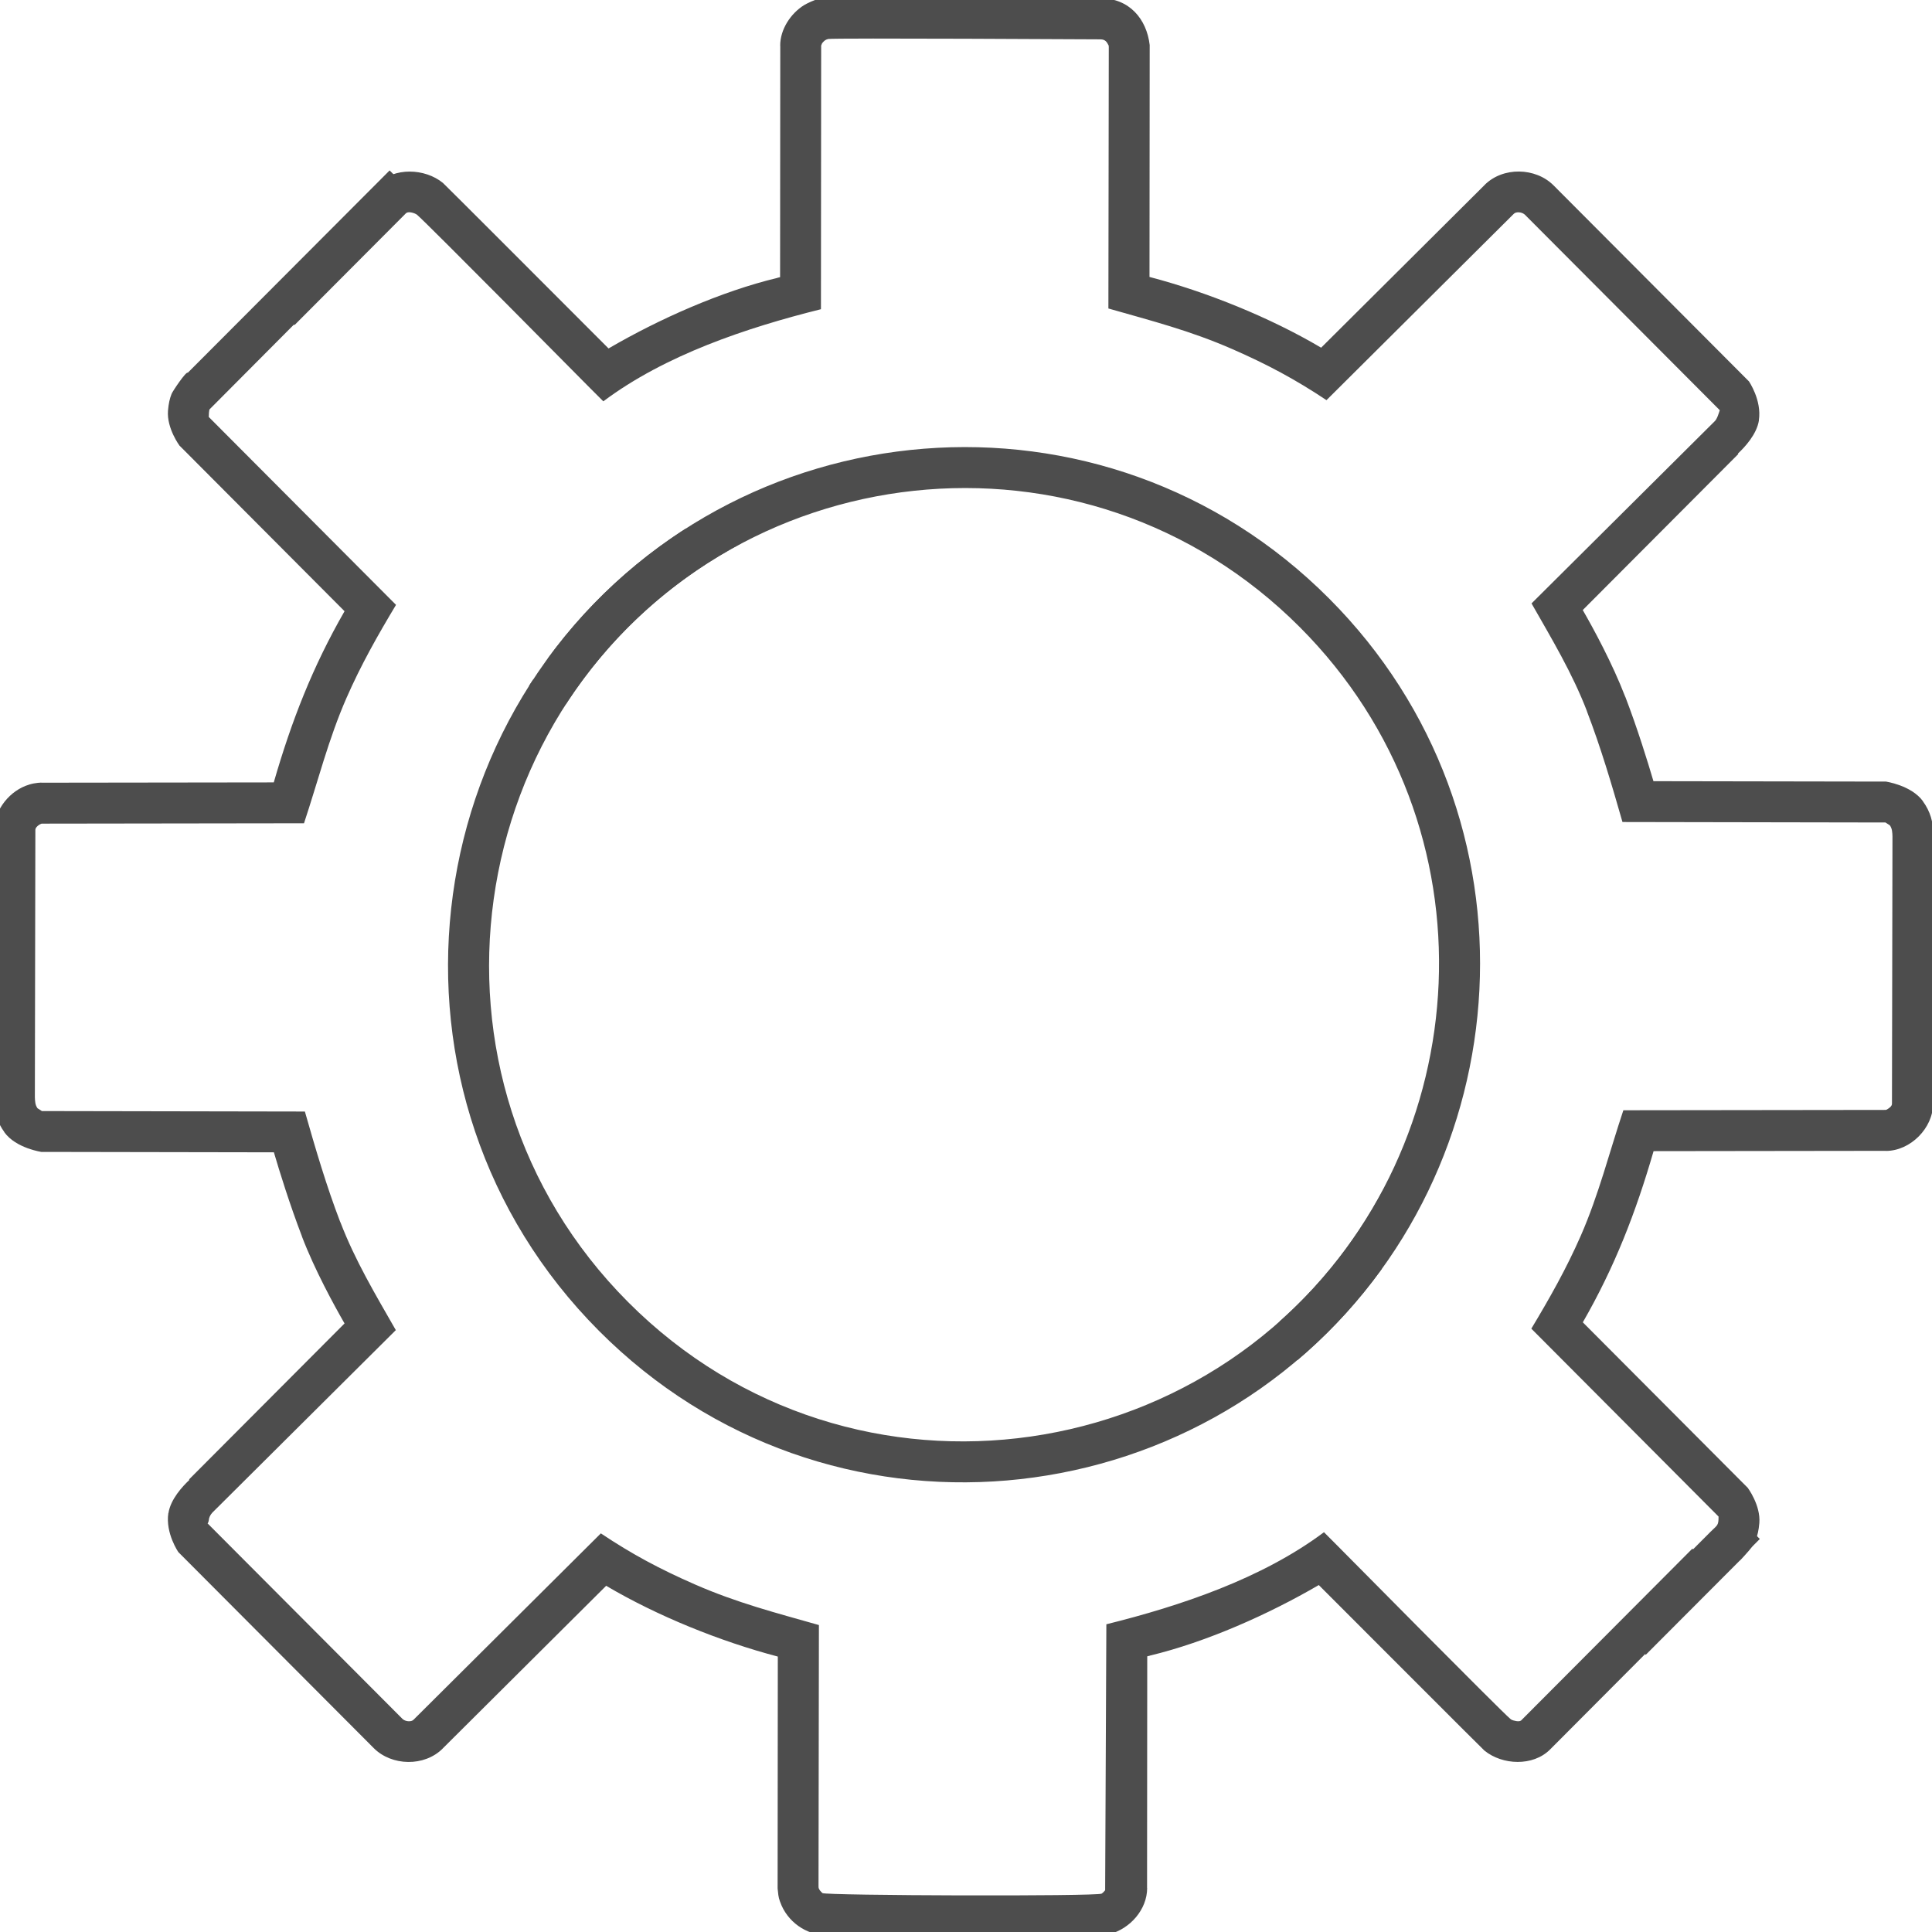 <svg xmlns="http://www.w3.org/2000/svg" width="128" height="128" viewBox="0 0 128 128" shape-rendering="geometricPrecision" text-rendering="geometricPrecision" image-rendering="optimizeQuality" fill-rule="evenodd" clip-rule="evenodd"><defs><style type="text/css"><![CDATA[
    .fil0 {fill:#4D4D4D;fill-rule:nonzero}
   ]]></style></defs><g id="_331803704"><path id="_330322272" class="fil0" d="M115.64 102.917l-12.946 12.993c-1.128 1.128-3.155 1.042-4.348.07-.115-.093-8.407-8.398-10.973-10.966-3.333 1.942-7.45 3.777-11.186 4.673l.001.004-.18.045-.012 15.347h.006c0 1.435-1.14 2.706-2.492 3.057-1.02.266-18.675.074-18.727.074-1.385 0-2.64-.914-3.095-2.203h.001l-.009-.028h-.005c-.118-.333-.119-.536-.156-.868l.013-15.363c-3.81-1.002-7.974-2.682-11.372-4.689l-10.832 10.781.002.002c-1.217 1.217-3.377 1.162-4.566-.027l-12.937-12.977-.002.002c-.001-.001-.876-1.259-.671-2.598h.006c.143-.92.933-1.774 1.391-2.2l-.028-.028 10.304-10.336c-.706-1.228-1.975-3.546-2.819-5.75l.004-.001c-.817-2.132-1.504-4.351-1.866-5.587l-15.371-.027v.006c-.004 0-1.711-.241-2.483-1.303l.005-.002c-.5-.686-.697-1.402-.697-2.238l.021-17.812c0-1.335 1.052-2.62 2.323-2.989l-.002-.002c.432-.129.801-.126.806-.126v.005l15.39-.02c1.176-4.074 2.574-7.662 4.689-11.341l-10.916-10.954-.004.004c-.001-.002-.872-1.162-.777-2.342.04-.477.122-.819.236-1.101h-.001c.073-.185.967-1.52 1.078-1.408l13.37-13.402 2.521 2.516c-.334-.305-.588-.496-1.071-.496v-.001c-.785 0-1.206.445-1.564 1.063-.477.43-.878.872-.72 1.599l-11.073 11.125-.001-.001c-.067.024-.073.45-.073.529l12.405 12.448c-1.219 2.03-2.324 3.98-3.284 6.173-1.189 2.715-1.885 5.511-2.812 8.297l-17.393.024v.005c-.162.052-.399.228-.405.398l-.033 17.717c.011.261.015.517.178.742h.006l.281.181 17.424.031c.706 2.473 1.422 4.922 2.346 7.329h.006c.973 2.541 2.333 4.811 3.673 7.153l-12.132 12.068s-.209.195-.253.472l.005.001c-.037.246-.093.262-.093.262l12.937 12.977.002-.004c.162.15.559.207.718.027l12.4-12.337c2.062 1.378 3.895 2.359 6.224 3.379 2.804 1.227 5.356 1.879 8.223 2.695l-.026 17.306h-.001l.008.103-.004.001c.057.151.129.23.256.345l-.002.002c.209.171 18.189.227 18.503.037.054-.034.13-.103.229-.221l.001.002.08-17.626c4.918-1.221 10.319-3.03 14.418-6.1l.83.832c.031.031 10.934 11.058 11.518 11.536l.087.061-.001.001c.144.059.488.152.615.048l.004.002 11.349-11.386c.348.259.537.155.866.423 1.002 1.285 2.655.031 2.655-1.289l.014-.717.939.937-.957.959zm-24.097-18.851c-12.144 16.803-36.805 19.212-51.858 4.108-15.497-15.552-12.521-41.364 5.706-53.127.409-.136.51-.194.785-.469.23-.063.795-.361 1.074-.509v-.001c.272-.102.608-.42.841-.529l1.935 1.931-1.558.879c-18.093 10.2-21.643 35.079-6.859 49.912 14.855 14.906 39.707 11.198 49.802-7.013l.873-1.572 1.665 1.662c-.275.118-.508.324-.658.598-.622.137-1.067.689-1.067 1.328h-.001v.115c-.137.124-.249.276-.327.446-.891.404-1.068 1.589-.353 2.243zm-61.555-68.608l1.951 1.948c-.093-.06-.42-.181-.432-.191 0-.03-.249-.207-.289-.23-.428-.485-.691-1.043-1.176-1.445l-.053-.081zm2.928 2.926l1.642 1.639c-.783-.517-1.049-.966-1.642-1.639z"/><path id="_330322392" class="fil0" d="M16.852 20.364l8.145-8.175c1.114-1.115 3.147-1.051 4.348-.07.115.093 8.407 8.398 10.973 10.967 3.328-1.942 7.454-3.78 11.186-4.675l-.001-.004.18-.045.012-15.345h-.005c0-1.07.691-2.125 1.587-2.68.157-.096.733-.379.905-.379 1.045-.269 18.674-.073 18.725-.073 1.921 0 3.063 1.382 3.263 3.099l-.013 15.364c3.808.998 7.976 2.682 11.372 4.687l10.832-10.78-.002-.002c1.217-1.217 3.377-1.162 4.566.027l12.937 12.977.002-.002c.001.001.869 1.254.665 2.593h.005c-.142.922-.937 1.779-1.396 2.206l.028.028-10.304 10.335c.703 1.221 1.959 3.526 2.815 5.75h.005c.806 2.099 1.496 4.342 1.863 5.589l15.371.026v-.006c.004 0 1.713.244 2.483 1.304l-.005.002c.5.686.697 1.402.697 2.238l-.021 17.811c0 1.609-1.502 3.121-3.126 3.121v-.006l-15.39.02c-1.183 4.078-2.57 7.656-4.688 11.341l10.916 10.954.002-.002c.001.001.872 1.163.777 2.341-.04.484-.124.83-.24 1.111l-.001-.001c-.139.337-.278.513-.429.699l.001.001c-.046.058-.627.716-.645.698l-6.214 6.229-.764-1.215c.001.001-.008-1.082-.372-1.491l5.428-5.444c.459-.458.534-.396.534-1.011l-12.404-12.449c1.218-2.03 2.323-3.979 3.282-6.17 1.188-2.718 1.885-5.515 2.815-8.3l17.391-.022v-.005l.035-.008v-.001l.05-.021-.001-.001c.131-.081.315-.201.321-.367l.033-17.716c-.009-.261-.015-.517-.178-.742h-.006l-.281-.182-17.423-.031c-.71-2.476-1.427-4.917-2.353-7.329l.005-.001c-.973-2.535-2.342-4.811-3.677-7.153l12.131-12.065c.17-.161.262-.508.341-.735l-12.936-12.978-.004.004c-.162-.15-.559-.206-.718-.027l-12.399 12.334c-2.065-1.374-3.895-2.356-6.226-3.377-2.808-1.23-5.356-1.876-8.223-2.696l.026-17.303h.001l-.008-.111.002-.001c-.125-.25-.229-.413-.549-.416-.051 0-17.633-.099-18.04-.024v.001c-.193.05-.265.123-.396.276l-.066.157-.014 17.469c-4.916 1.225-10.322 3.032-14.418 6.103l-.832-.83c-.031-.031-10.931-11.055-11.518-11.536-.15-.112-.553-.231-.702-.11l-.004-.004-7.394 7.419c-.918-.335-1.775-.835-2.672-1.165zm67.908 67.2c13.156-11.687 14.528-32.795 1.374-45.996-14.205-14.252-37.788-11.583-48.642 5.084-.756-.311-1.452-.422-2.244-.529l-.19-.698.254-.389c.645-.185 1.007-.758.982-1.414 12.319-16.818 36.872-18.909 51.765-3.966 14.421 14.465 12.831 37.823-2.113 50.468 0-1 .188-2.38-1.185-2.559zm-48.924-38.076l-.48.881-.918-.915 1.397.034z"/></g></svg>